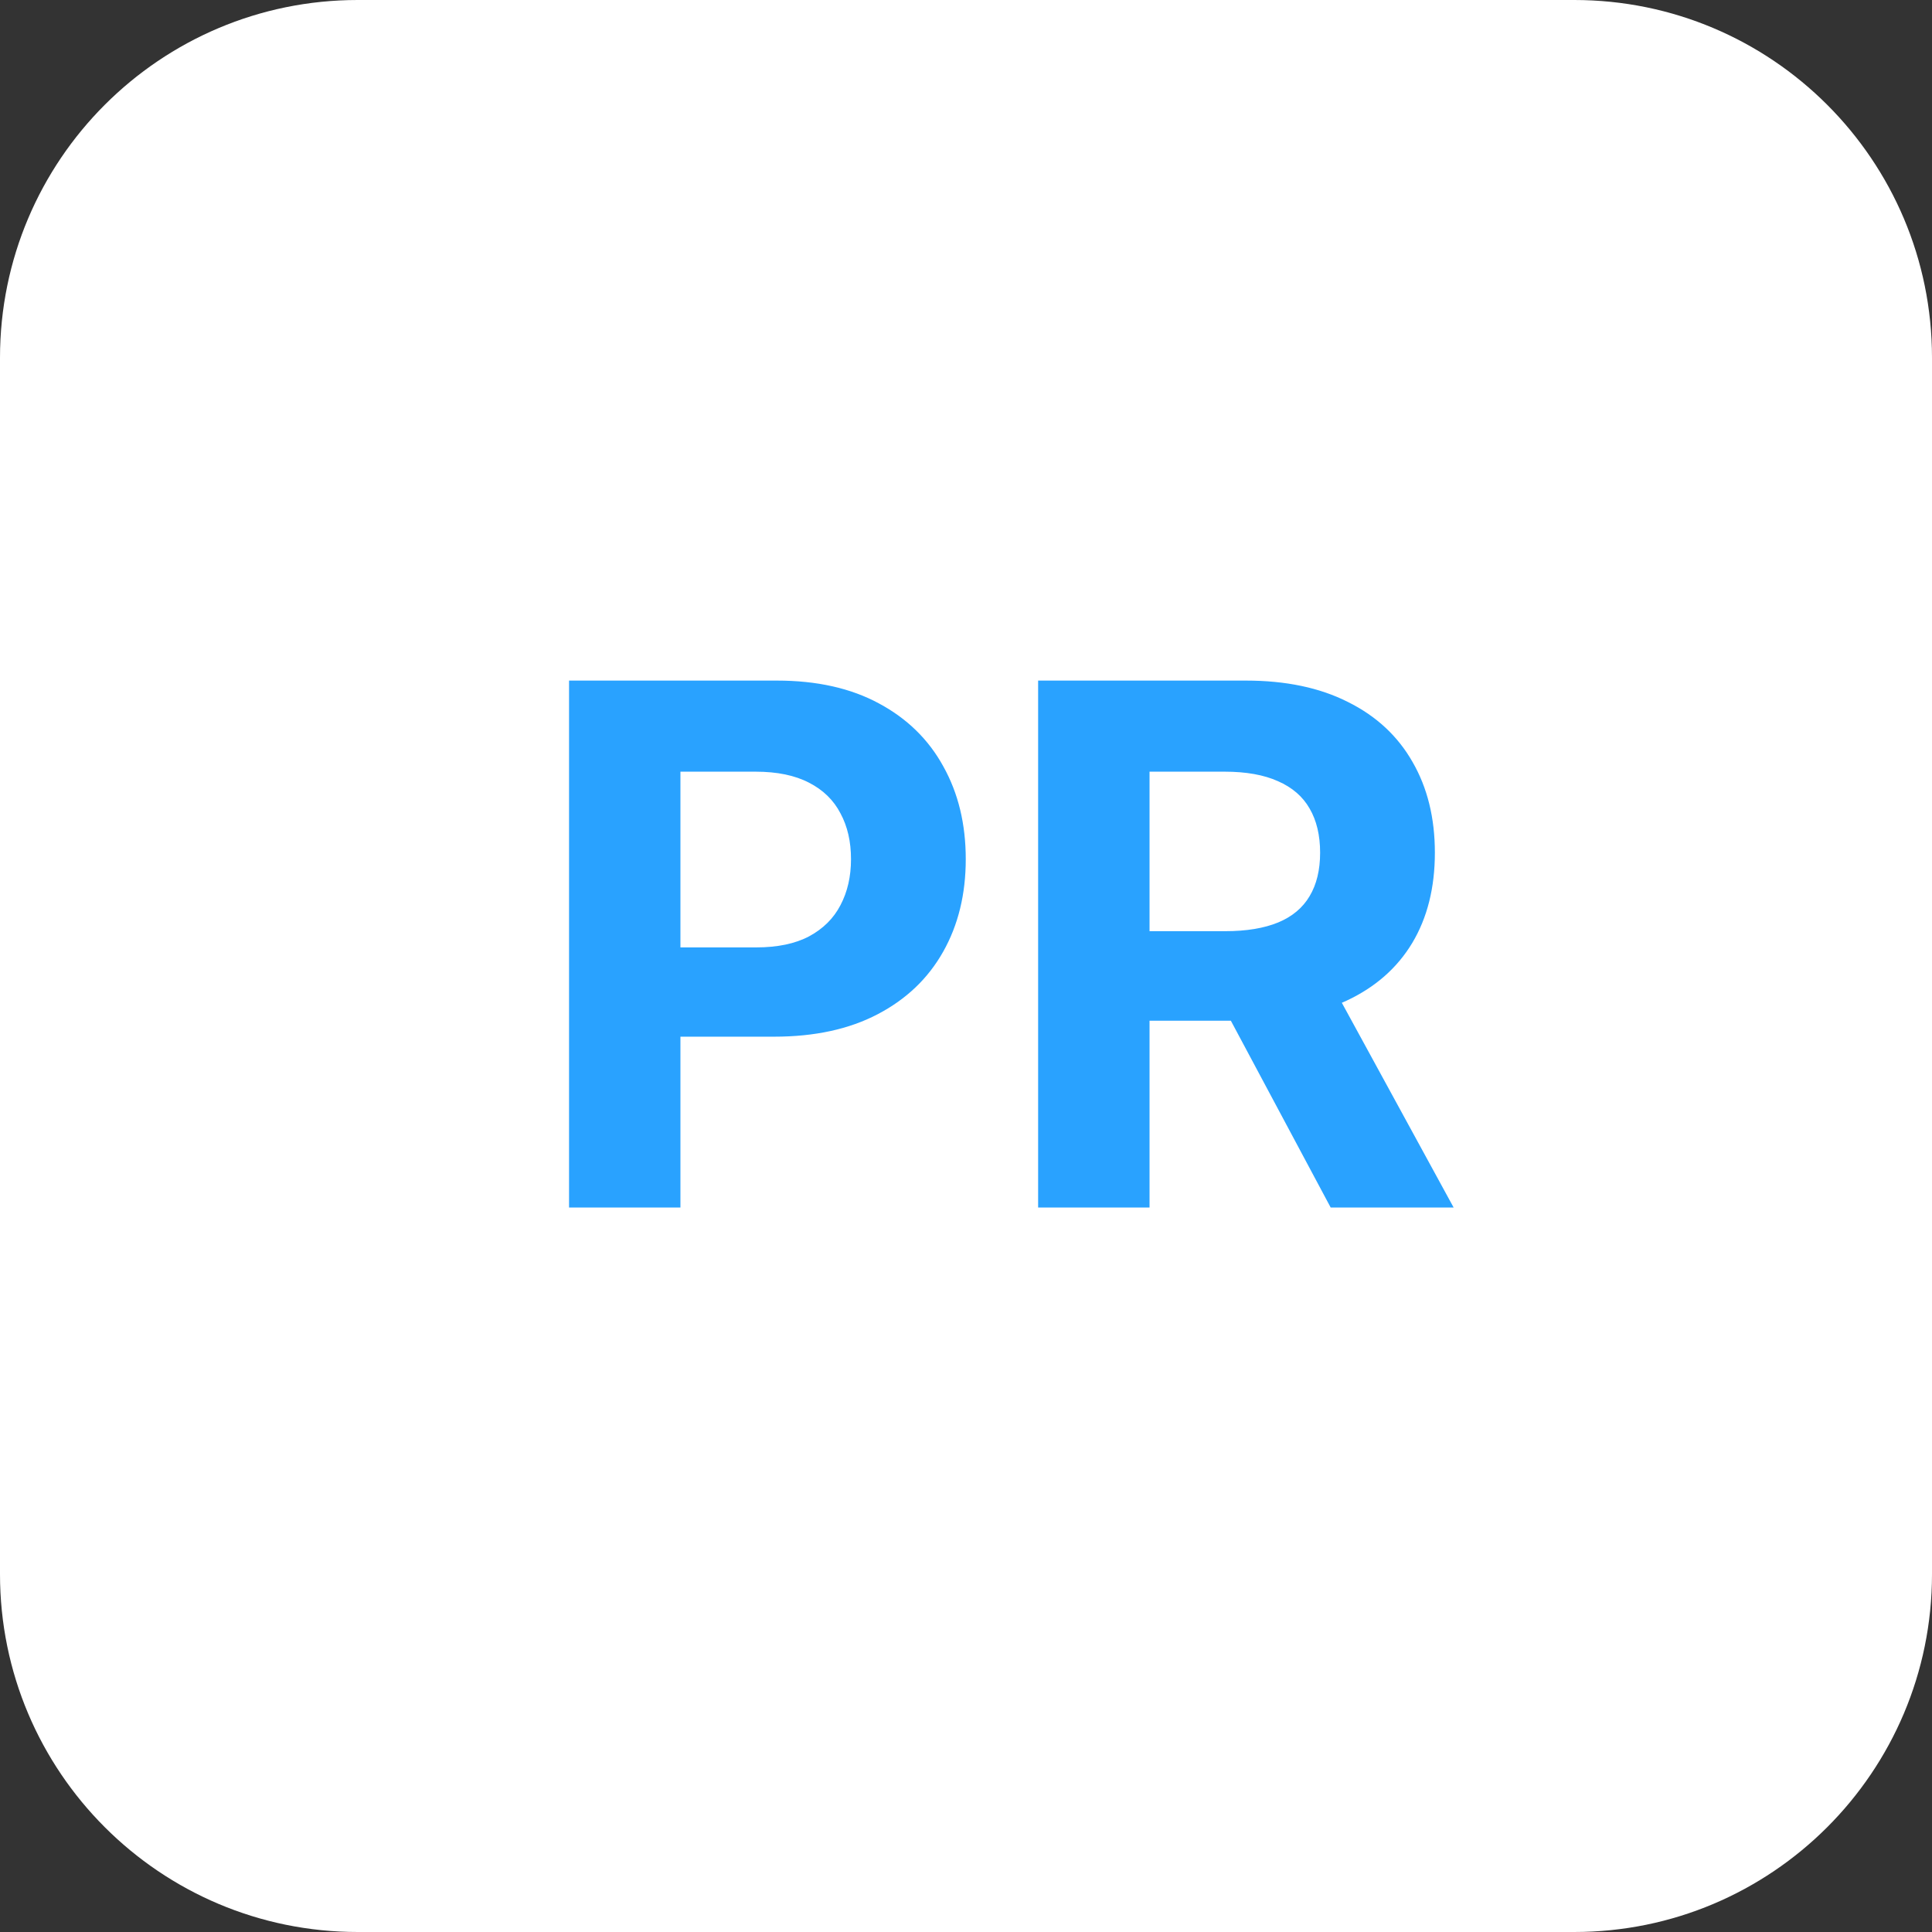 <svg width="48" height="48" viewBox="0 0 48 48" fill="none" xmlns="http://www.w3.org/2000/svg">
<rect x="0" y="0" width="48" height="48" fill="#333333" stroke="none"/>
<g clip-path="url(#clip0_244_392)">
<path d="M39.111 0H8.889C3.98 0 0 3.98 0 8.889V39.111C0 44.02 3.98 48 8.889 48H39.111C44.02 48 48 44.02 48 39.111V8.889C48 3.98 44.02 0 39.111 0Z" fill="white"/>
<path d="M14.138 30V16.909H19.303C20.296 16.909 21.141 17.099 21.84 17.478C22.539 17.853 23.072 18.375 23.438 19.044C23.809 19.709 23.994 20.476 23.994 21.345C23.994 22.215 23.807 22.982 23.432 23.646C23.057 24.311 22.514 24.829 21.802 25.2C21.095 25.57 20.238 25.756 19.232 25.756H15.94V23.538H18.785C19.317 23.538 19.756 23.446 20.102 23.263C20.451 23.075 20.711 22.817 20.881 22.489C21.056 22.157 21.143 21.776 21.143 21.345C21.143 20.91 21.056 20.531 20.881 20.207C20.711 19.879 20.451 19.626 20.102 19.447C19.752 19.264 19.309 19.172 18.772 19.172H16.905V30H14.138ZM25.792 30V16.909H30.957C31.945 16.909 32.789 17.086 33.488 17.44C34.191 17.789 34.726 18.285 35.093 18.929C35.463 19.568 35.649 20.32 35.649 21.185C35.649 22.055 35.461 22.803 35.086 23.429C34.711 24.051 34.168 24.528 33.456 24.861C32.749 25.193 31.892 25.359 30.887 25.359H27.428V23.135H30.439C30.968 23.135 31.406 23.062 31.756 22.918C32.105 22.773 32.365 22.555 32.536 22.266C32.71 21.976 32.798 21.616 32.798 21.185C32.798 20.751 32.71 20.384 32.536 20.086C32.365 19.788 32.103 19.562 31.75 19.408C31.4 19.251 30.959 19.172 30.426 19.172H28.56V30H25.792ZM32.862 24.043L36.115 30H33.06L29.877 24.043H32.862Z" fill="#29A2FF"/>
</g>
<defs>
<clipPath id="clip0_244_392">
<rect width="48" height="48" fill="white"/>
</clipPath>
</defs>
</svg>

